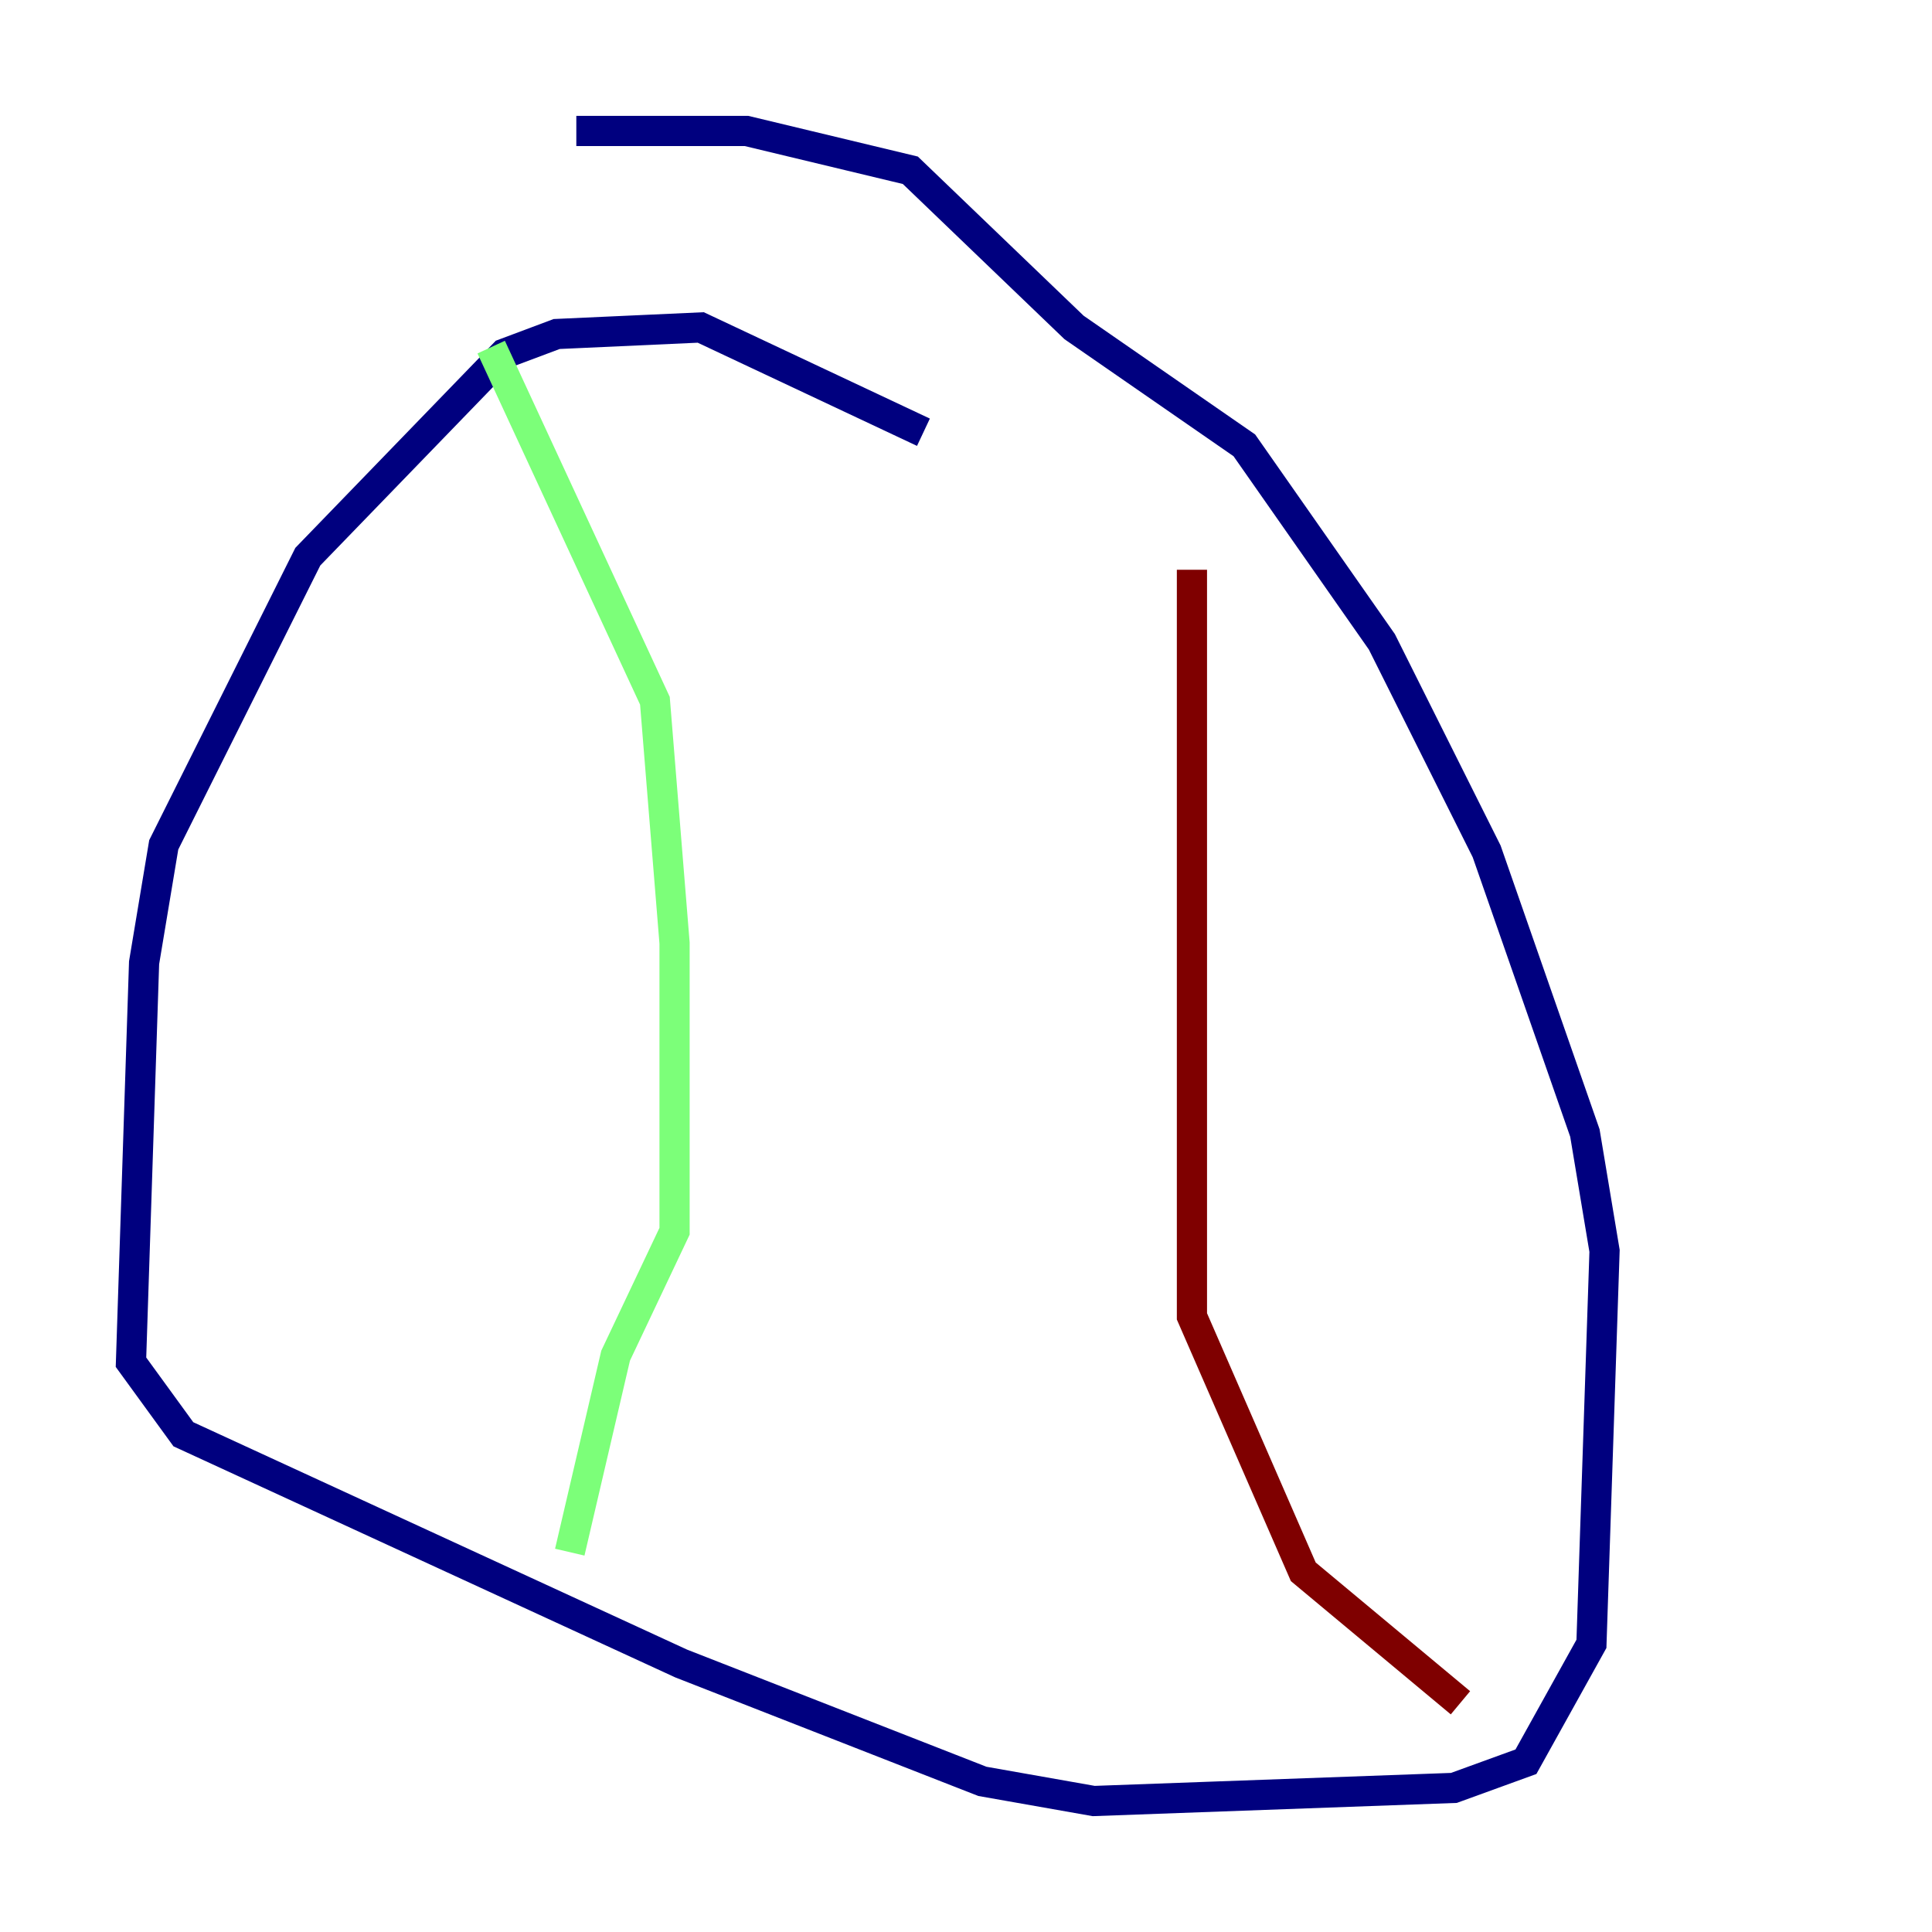 <?xml version="1.0" encoding="utf-8" ?>
<svg baseProfile="tiny" height="128" version="1.2" viewBox="0,0,128,128" width="128" xmlns="http://www.w3.org/2000/svg" xmlns:ev="http://www.w3.org/2001/xml-events" xmlns:xlink="http://www.w3.org/1999/xlink"><defs /><polyline fill="none" points="61.18,28.637 46.427,21.695 36.881,22.129 33.41,23.43 20.393,36.881 10.848,55.973 9.546,63.783 8.678,90.251 12.149,95.024 45.125,110.21 65.085,118.02 72.461,119.322 96.325,118.454 101.098,116.719 105.437,108.909 106.305,82.875 105.003,75.064 98.495,56.407 91.552,42.522 82.441,29.505 71.159,21.695 60.312,11.281 49.464,8.678 38.183,8.678" stroke="#00007f" stroke-width="2" /><polyline fill="none" points="32.542,22.997 43.39,46.427 44.691,62.481 44.691,81.573 40.786,89.817 37.749,102.834" stroke="#7cff79" stroke-width="2" /><polyline fill="none" points="78.969,37.749 78.969,87.214 86.346,104.136 96.759,112.814" stroke="#7f0000" stroke-width="2" /></svg>
